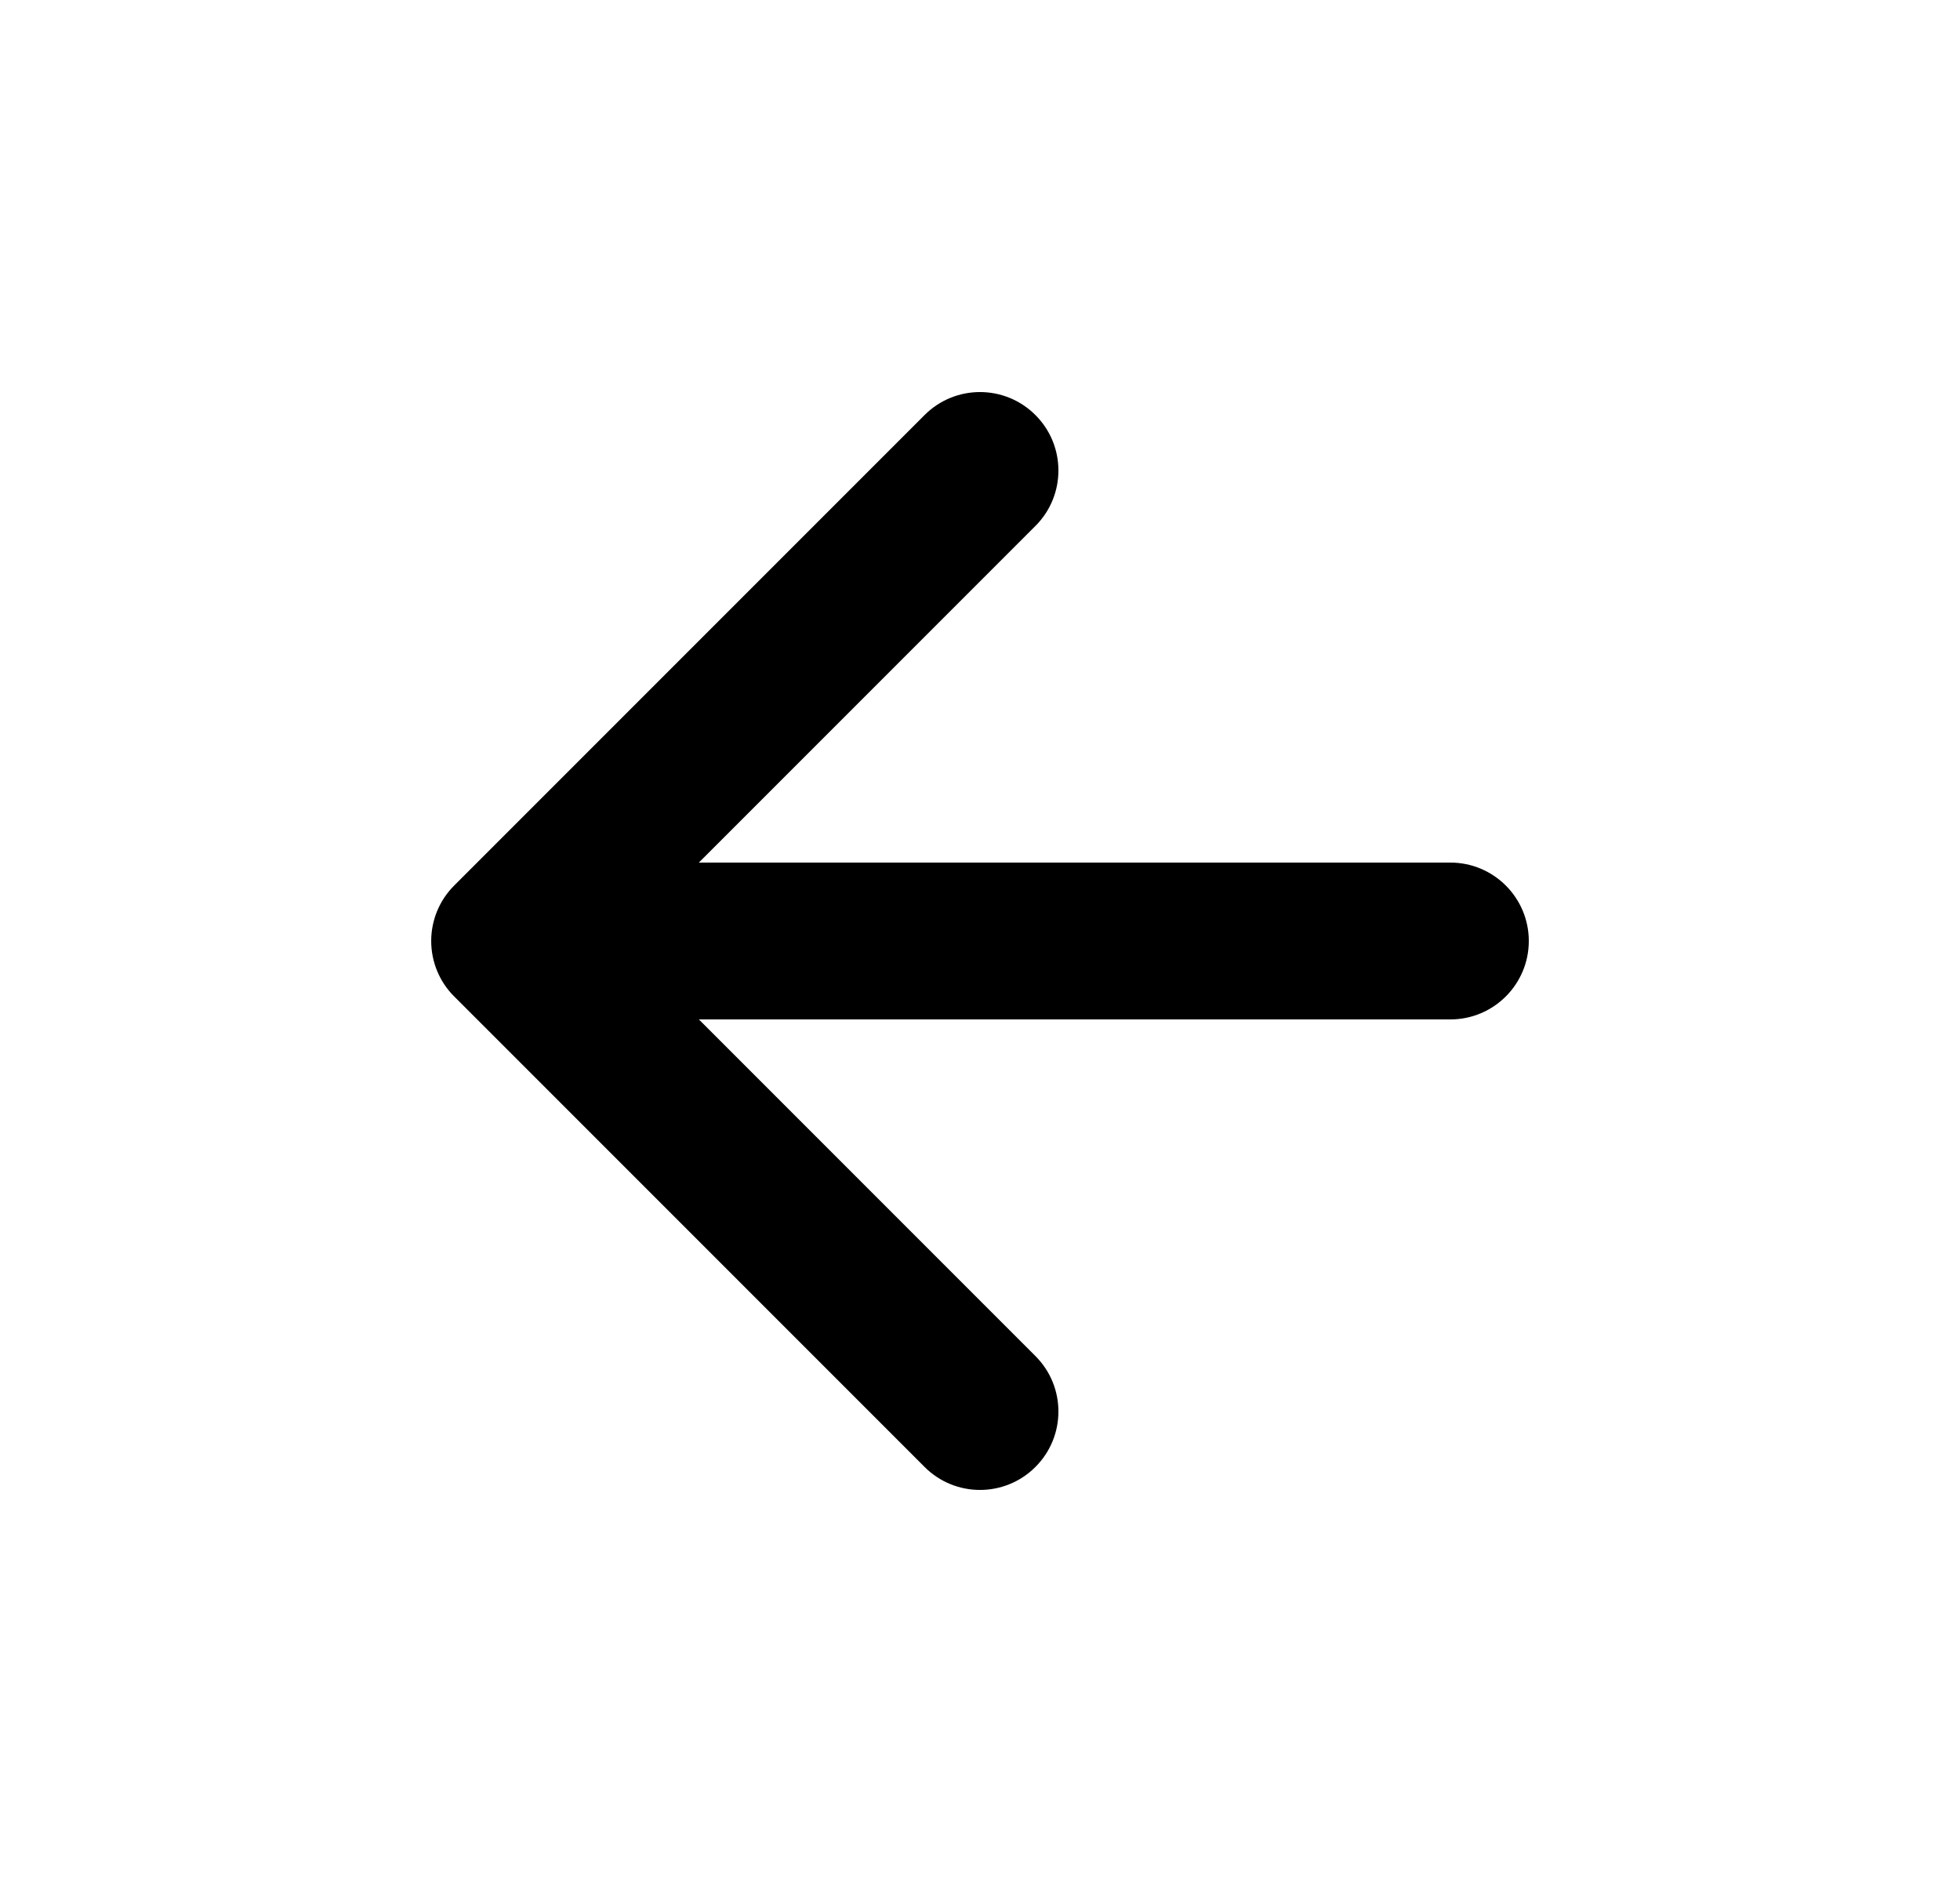 <svg width="25" height="24" viewBox="0 0 25 24" fill="none" xmlns="http://www.w3.org/2000/svg">
<path d="M18.5 13C19.052 13 19.5 12.552 19.5 12C19.5 11.448 19.052 11 18.5 11V13ZM6.5 12L5.793 11.293C5.605 11.48 5.5 11.735 5.5 12C5.5 12.265 5.605 12.52 5.793 12.707L6.5 12ZM11.793 18.707C12.183 19.098 12.817 19.098 13.207 18.707C13.598 18.317 13.598 17.683 13.207 17.293L11.793 18.707ZM13.207 6.707C13.598 6.317 13.598 5.683 13.207 5.293C12.817 4.902 12.183 4.902 11.793 5.293L13.207 6.707ZM18.5 11L6.5 11L6.5 13L18.5 13V11ZM5.793 12.707L11.793 18.707L13.207 17.293L7.207 11.293L5.793 12.707ZM7.207 12.707L13.207 6.707L11.793 5.293L5.793 11.293L7.207 12.707Z" fill="currentColor"/>
</svg>

